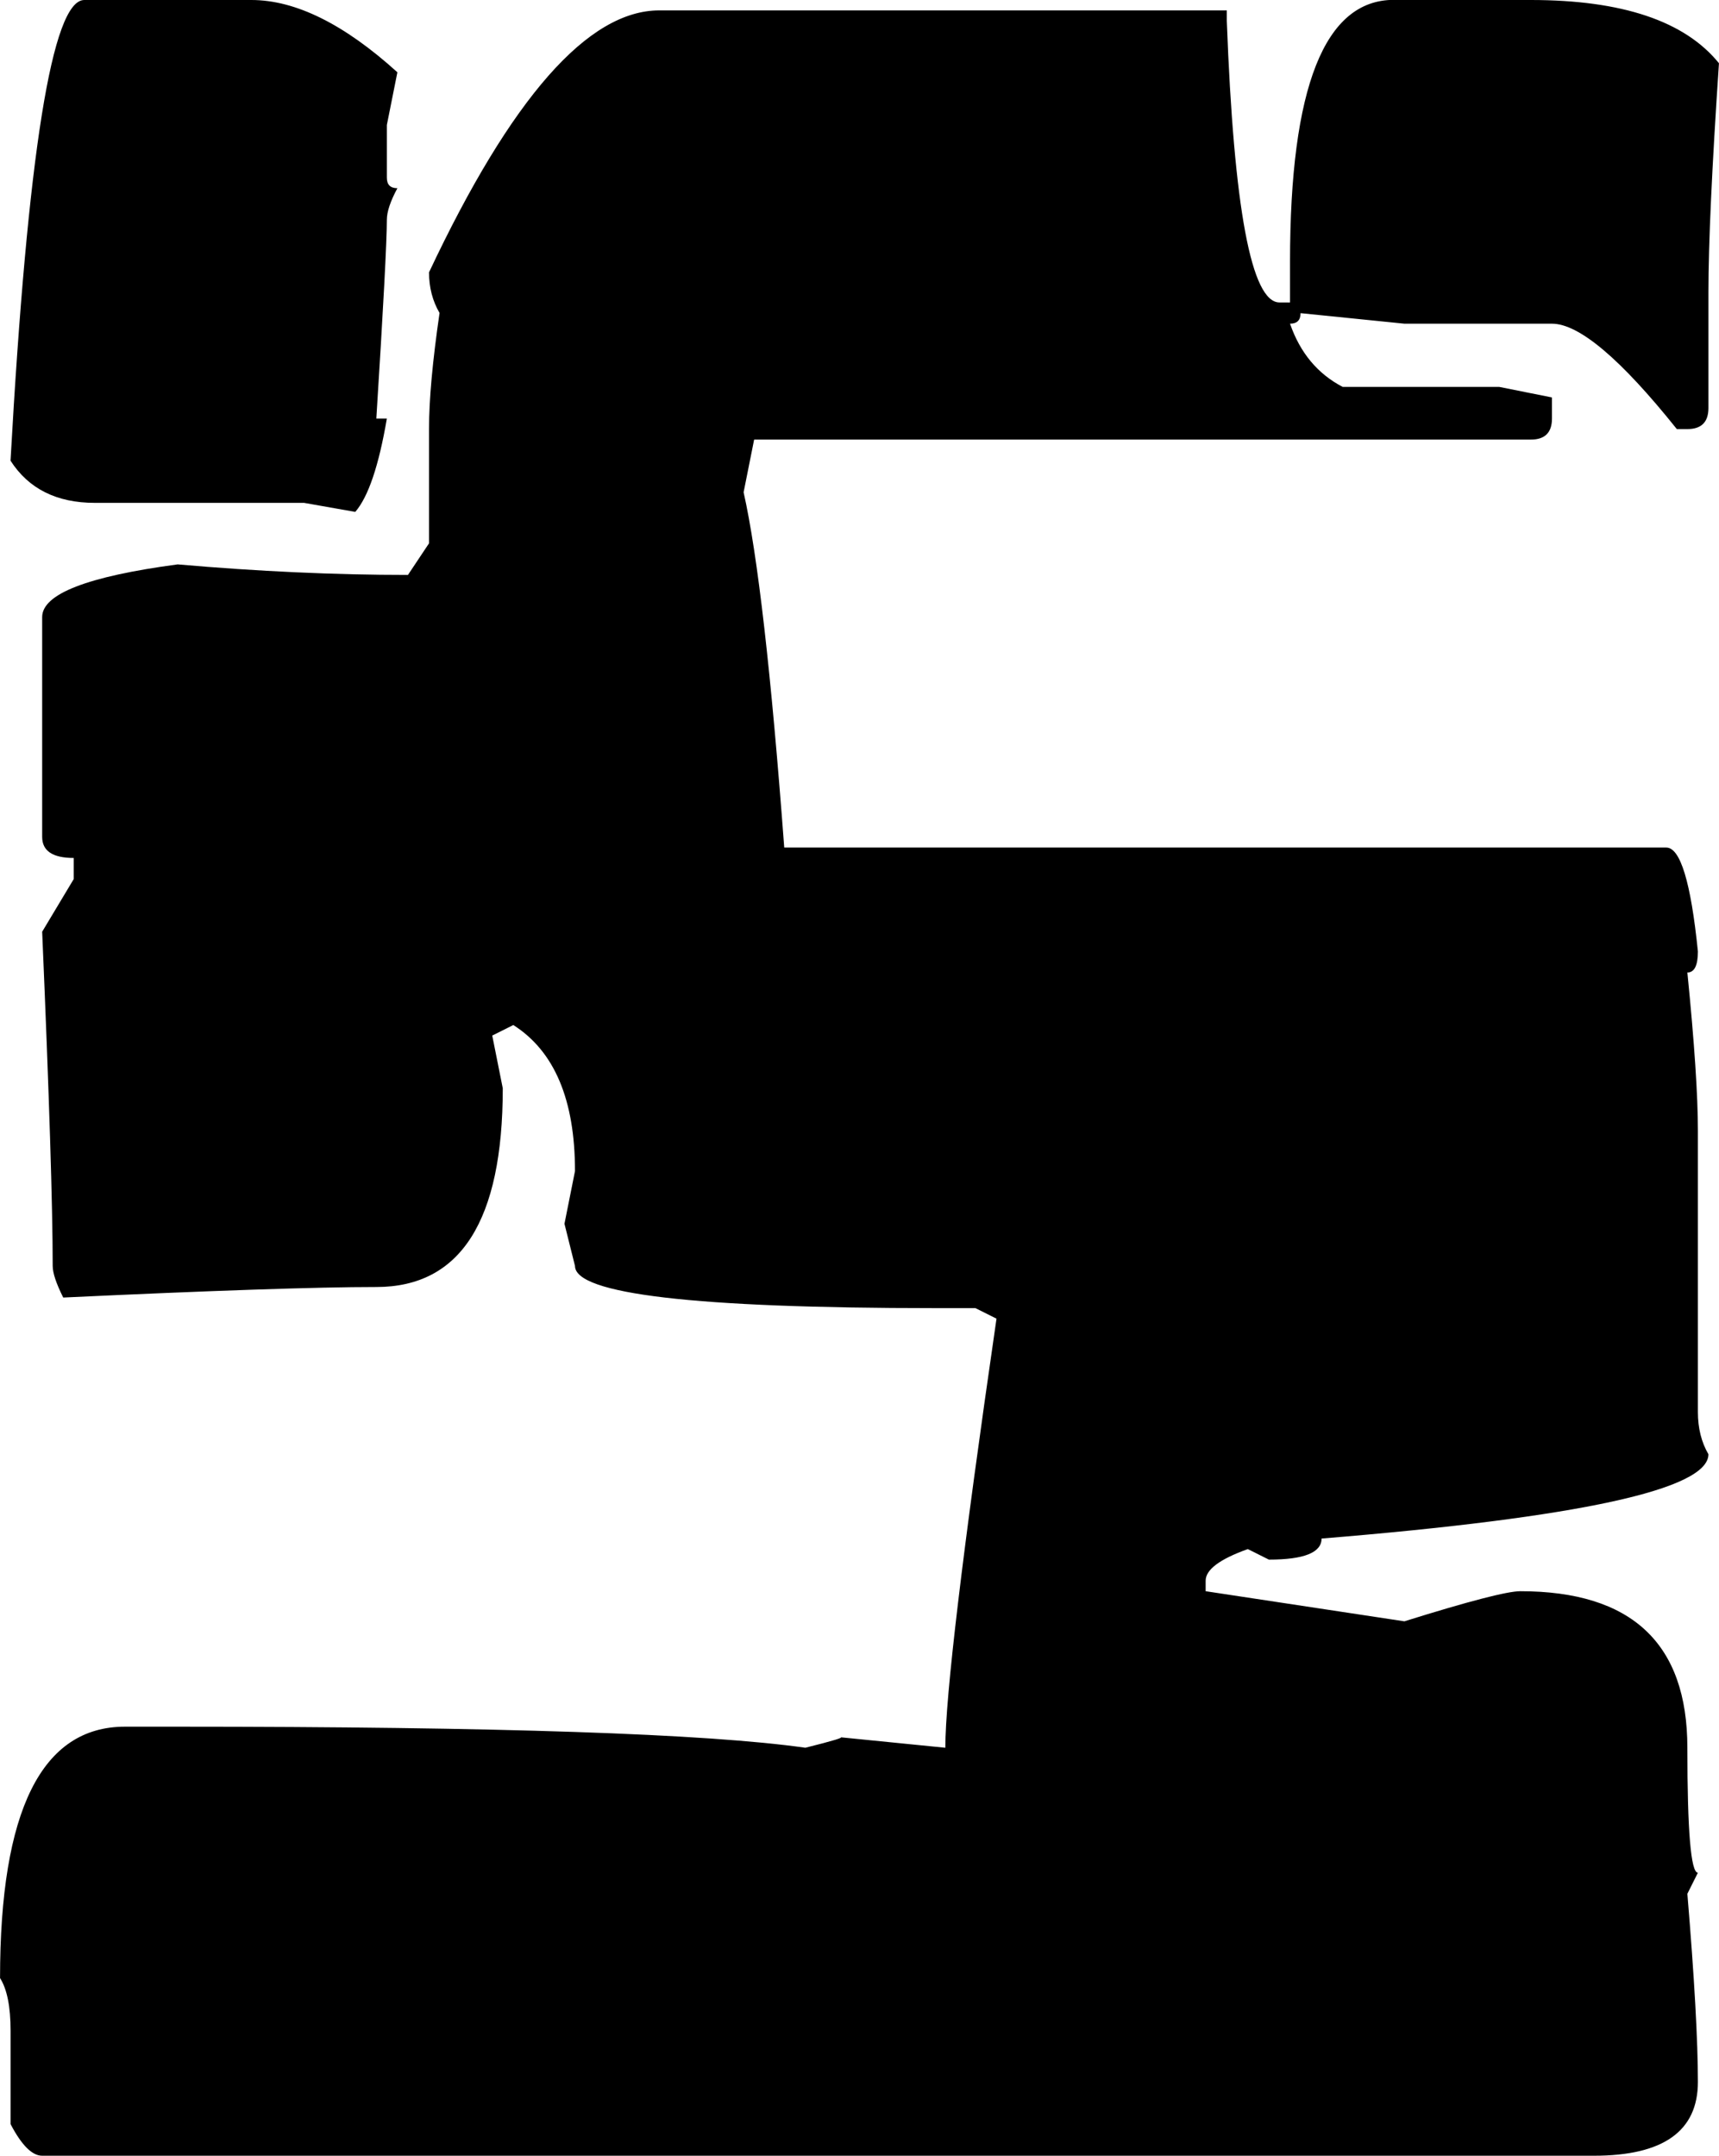 <?xml version="1.0" encoding="UTF-8" standalone="no"?>
<!-- Created with Inkscape (http://www.inkscape.org/) -->

<svg
   width="39.343mm"
   height="49.334mm"
   viewBox="0 0 39.343 49.334"
   version="1.1"
   id="svg1"
   xmlns="http://www.w3.org/2000/svg"
   xmlns:svg="http://www.w3.org/2000/svg">
  <defs
     id="defs1" />
  <g
     id="layer1"
     transform="translate(-50.057,-88.332)">
    <path
       d="m 51.986,88.332 h 3.824 q 1.516,0 3.342,1.654 l -0.241,1.206 v 1.206 q 0,0.241 0.241,0.241 -0.241,0.448 -0.241,0.723 0,0.723 -0.241,4.548 h 0.241 q -0.276,1.619 -0.723,2.136 L 57.016,99.839 h -4.789 q -1.309,0 -1.929,-0.965 0.586,-10.542 1.688,-10.542 z m 29.972,0 h 3.135 q 3.135,0 4.306,1.447 -0.241,3.583 -0.241,5.237 v 2.653 q 0,0.482 -0.482,0.482 h -0.241 q -1.929,-2.412 -2.859,-2.412 h -3.376 l -2.377,-0.241 q 0,0.241 -0.241,0.241 0.345,0.999 1.206,1.447 h 3.583 l 1.206,0.241 v 0.482 q 0,0.482 -0.482,0.482 H 67.317 l -0.241,1.206 q 0.482,2.136 0.93,8.13 h 20.188 q 0.482,0 0.723,2.377 0,0.482 -0.241,0.482 0.241,2.412 0.241,3.617 v 6.442 q 0,0.551 0.241,0.965 0,1.206 -8.854,1.929 0,0.482 -1.206,0.482 l -0.482,-0.241 q -0.965,0.345 -0.965,0.723 v 0.241 l 4.548,0.689 q 2.205,-0.689 2.653,-0.689 3.824,0 3.824,3.583 0,2.859 0.241,2.859 l -0.241,0.482 q 0.241,2.894 0.241,4.306 0,1.688 -2.377,1.688 H 51.022 q -0.345,0 -0.723,-0.723 v -2.136 q 0,-0.827 -0.241,-1.206 0,-5.753 2.859,-5.753 h 1.206 q 10.99,0 14.366,0.482 0.965,-0.241 0.792,-0.241 l 2.412,0.241 q 0,-1.757 1.171,-9.819 l -0.482,-0.241 H 71.451 q -8.234,0 -8.234,-0.965 l -0.241,-0.965 0.241,-1.206 q 0,-2.446 -1.412,-3.342 l -0.482,0.241 0.241,1.206 q 0,4.548 -2.894,4.548 -2.033,0 -7.166,0.241 -0.241,-0.482 -0.241,-0.723 0,-2.033 -0.241,-7.648 l 0.723,-1.206 v -0.482 q -0.723,0 -0.723,-0.482 v -5.03 q 0,-0.792 3.101,-1.206 2.756,0.241 5.271,0.241 l 0.482,-0.723 v -2.618 q 0,-0.999 0.241,-2.653 -0.241,-0.413 -0.241,-0.93 2.825,-5.994 5.271,-5.994 H 78.135 v 0.241 q 0.241,6.442 1.206,6.442 h 0.241 v -0.93 q 0,-5.994 2.377,-5.994 z"
       id="text1"
       style="font-size:70.556px;font-family:'Minecraft Evenings';-inkscape-font-specification:'Minecraft Evenings';text-align:center;text-anchor:middle;stroke-width:0.265"
       aria-label="s" />
  </g>
</svg>
